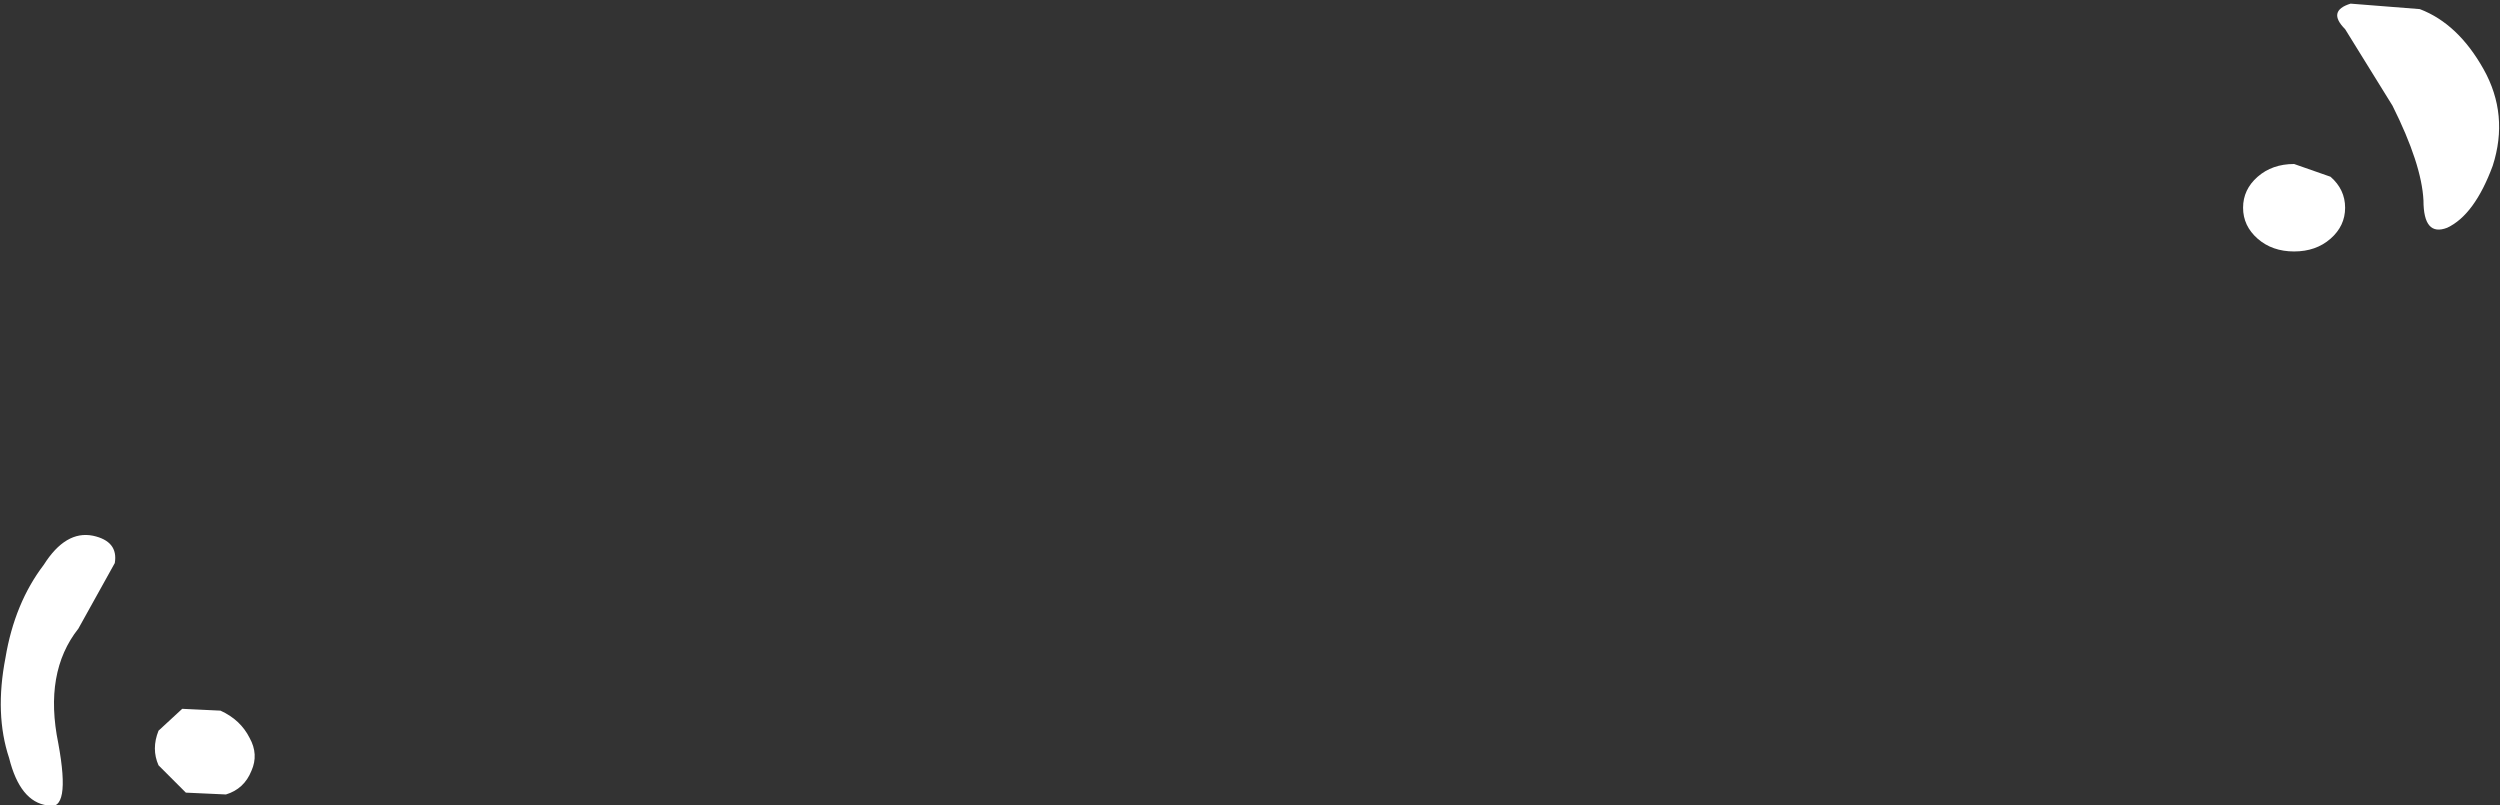 <?xml version="1.0" encoding="UTF-8" standalone="no"?>
<svg xmlns:xlink="http://www.w3.org/1999/xlink" height="22.1px" width="68.6px" xmlns="http://www.w3.org/2000/svg">
  <rect width="100%" height="100%" fill="#333333" stroke="none"/>
  <g transform="matrix(1.0, 0.0, 0.0, 1.0, 34.3, 11.05)">
    <path d="M32.85 -4.8 Q32.2 -4.55 32.2 -5.55 32.15 -6.55 31.35 -8.15 L30.05 -10.25 Q29.55 -10.75 30.2 -10.95 L32.1 -10.8 Q33.15 -10.4 33.85 -9.15 34.55 -7.9 34.1 -6.5 33.6 -5.15 32.85 -4.8 M30.05 -5.35 Q30.05 -4.85 29.65 -4.5 29.25 -4.15 28.65 -4.15 28.05 -4.15 27.65 -4.5 27.25 -4.85 27.25 -5.35 27.25 -5.85 27.65 -6.2 28.05 -6.55 28.65 -6.55 L29.65 -6.2 Q30.05 -5.85 30.05 -5.35 M-27.4 10.1 Q-27.6 10.6 -28.1 10.75 L-29.2 10.7 -29.95 9.95 Q-30.15 9.5 -29.95 9.0 L-29.3 8.4 -28.25 8.45 Q-27.7 8.7 -27.45 9.2 -27.2 9.65 -27.4 10.1 M-32.15 6.2 Q-33.1 7.4 -32.7 9.35 -32.35 11.25 -33.0 11.05 -33.75 10.95 -34.05 9.75 -34.45 8.55 -34.15 7.0 -33.9 5.5 -33.1 4.45 -32.5 3.5 -31.75 3.65 -31.05 3.8 -31.15 4.4 L-32.15 6.2" fill="#ffffff" fill-rule="evenodd" stroke="none"/>
  </g>
</svg>

